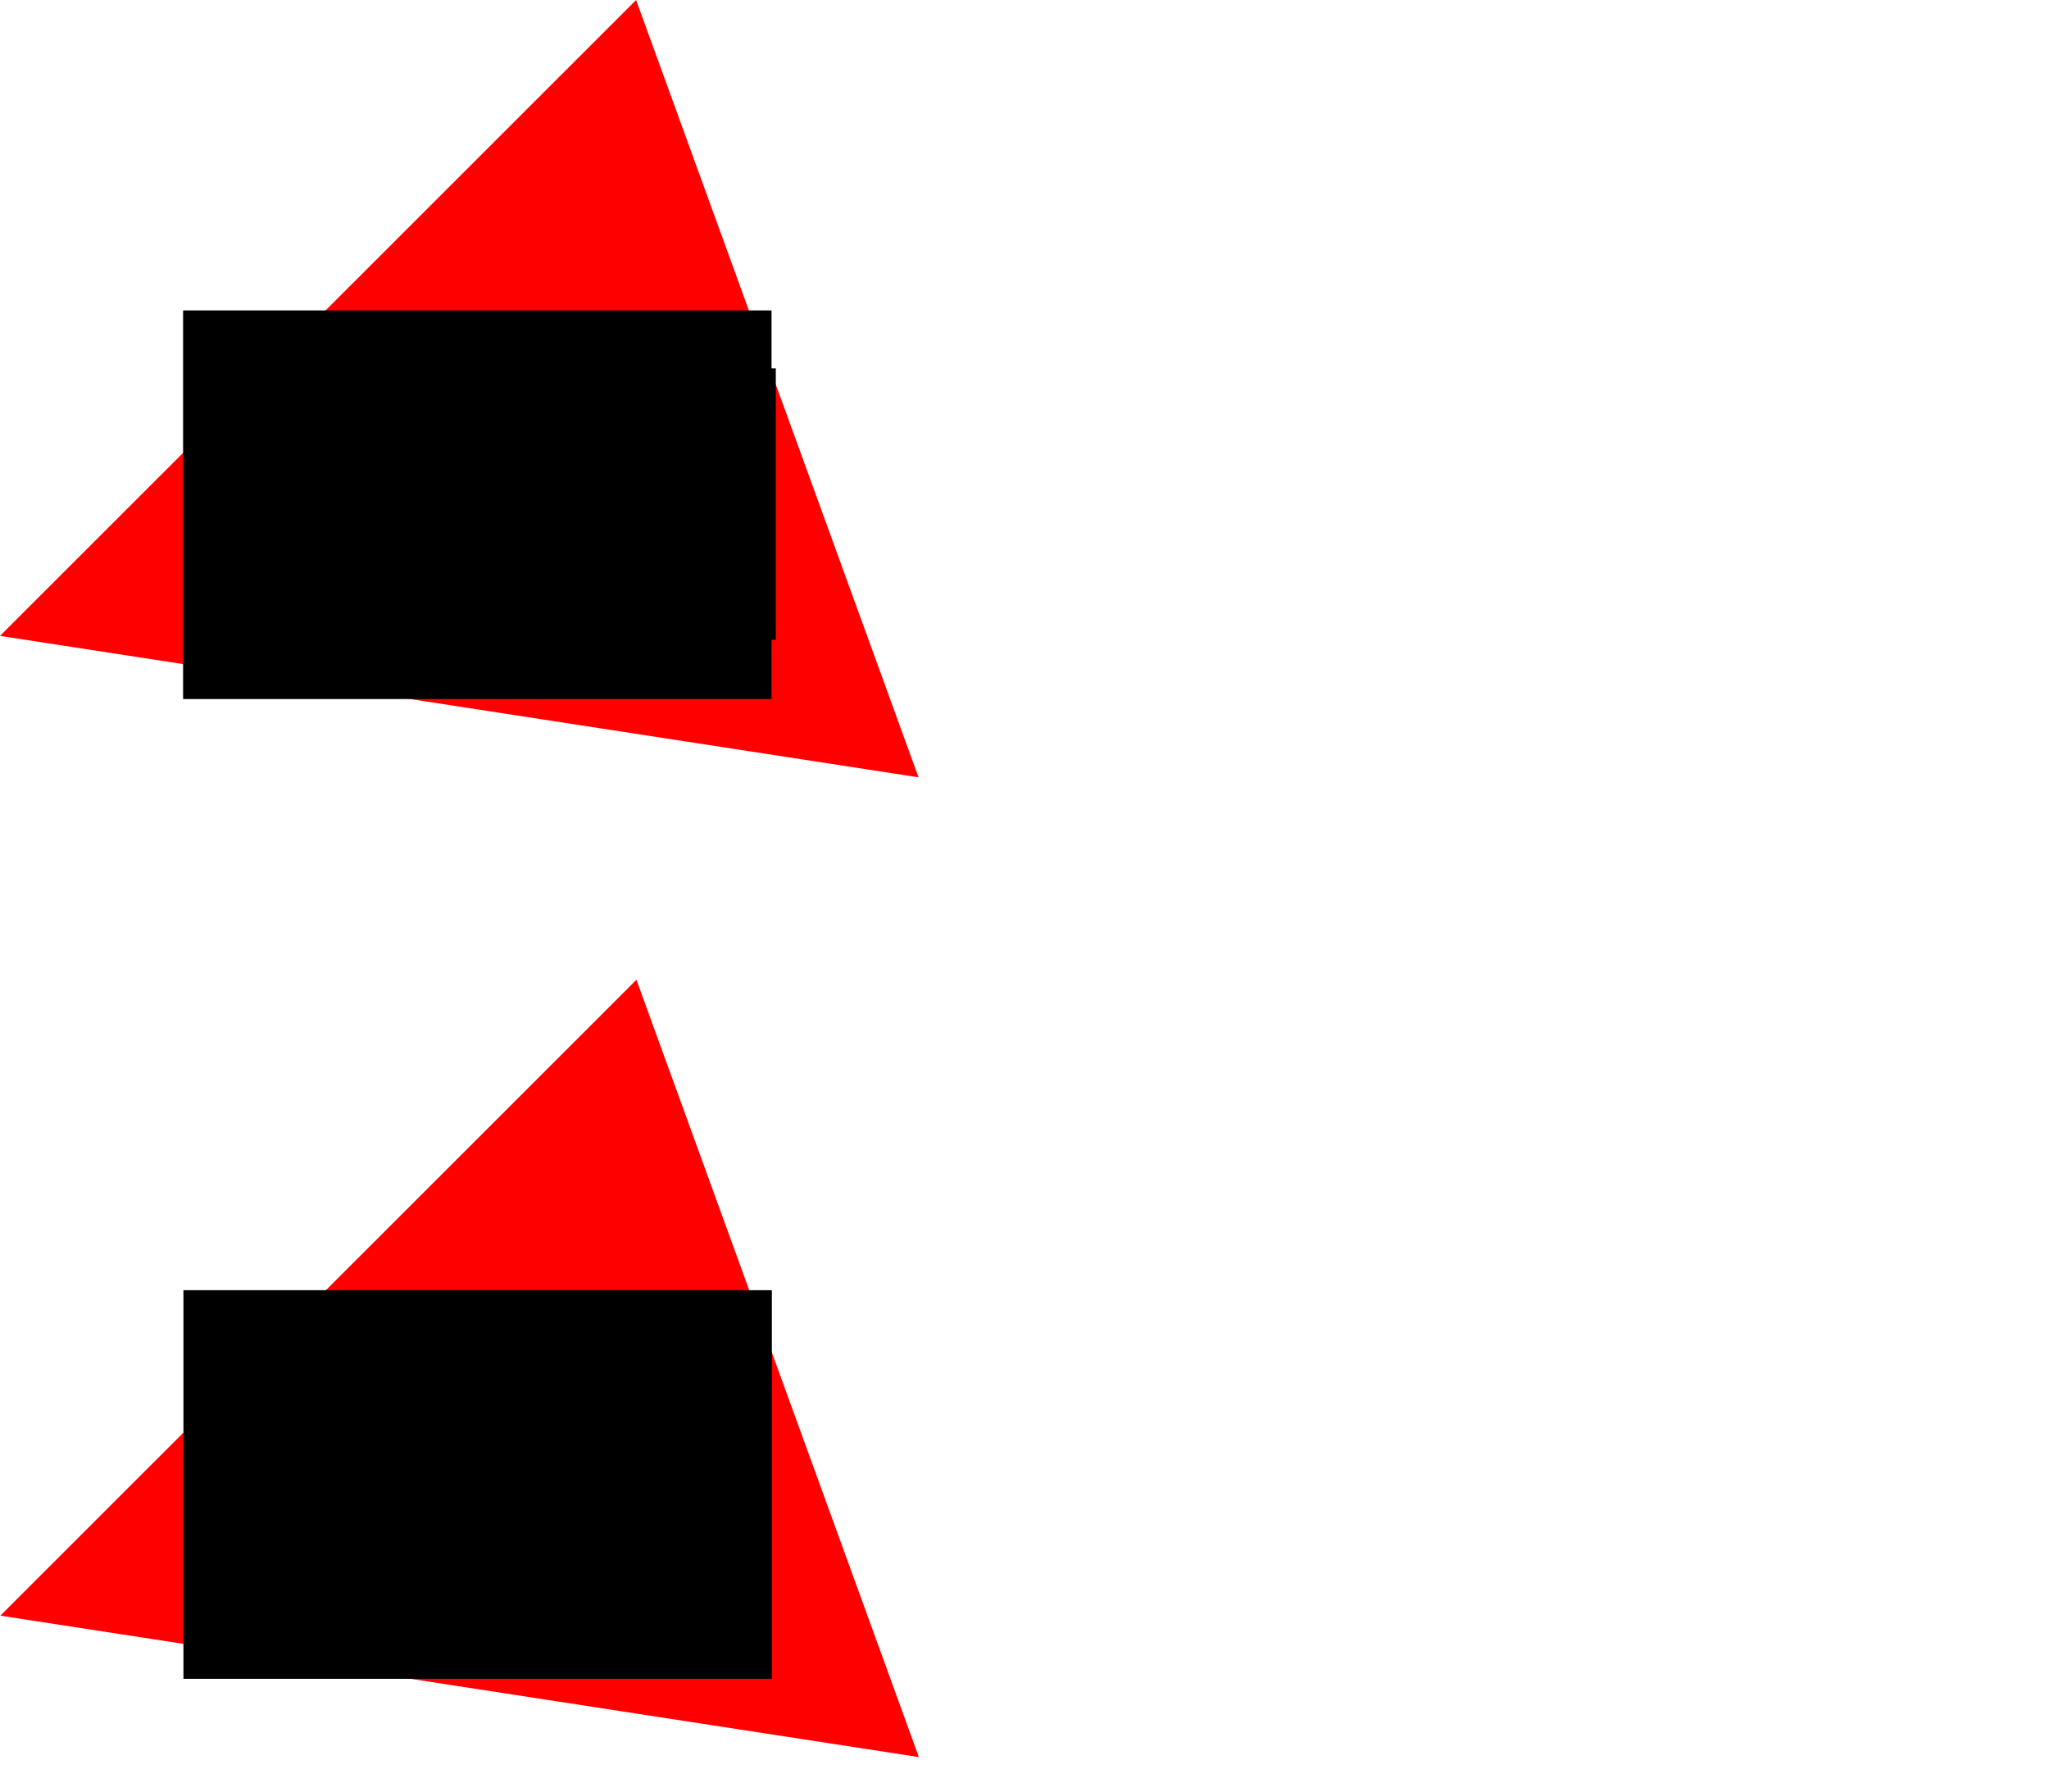 <ns0:svg xmlns:dc="http://purl.org/dc/elements/1.1/" xmlns:ns0="http://www.w3.org/2000/svg" xmlns:ns1="http://sodipodi.sourceforge.net/DTD/sodipodi-0.dtd" xmlns:ns2="http://www.inkscape.org/namespaces/inkscape" xmlns:ns4="http://creativecommons.org/ns#" xmlns:rdf="http://www.w3.org/1999/02/22-rdf-syntax-ns#" height="134.234mm" id="svg9" version="1.1" viewBox="0 0 6.043 5.285" width="153.485mm" ns1:docname="Test.svg" ns2:version="0.92.3 (2405546, 2018-03-11)">
  <ns0:defs id="defs2" />
  <ns1:namedview bordercolor="#666666" borderopacity="1.0" id="namedview4" pagecolor="#ffffff" showgrid="true" units="mm" ns2:current-layer="layer3" ns2:cx="328.54641" ns2:cy="49.764812" ns2:document-units="px" ns2:measure-end="0,0" ns2:measure-start="0,0" ns2:object-paths="true" ns2:pageopacity="0.0" ns2:pageshadow="2" ns2:snap-bbox="true" ns2:snap-center="true" ns2:snap-intersection-paths="true" ns2:snap-midpoints="true" ns2:snap-object-midpoints="true" ns2:snap-page="false" ns2:snap-smooth-nodes="true" ns2:snap-text-baseline="true" ns2:window-height="1408" ns2:window-maximized="0" ns2:window-width="1247" ns2:window-x="1242" ns2:window-y="0" ns2:zoom="0.83579678">
    <ns2:grid dotted="true" empcolor="#f13fff" empopacity="0.251" id="grid819" originx="-0.312" originy="-6.069" spacingx="0.021" spacingy="0.021" type="xygrid" />
  </ns1:namedview>
  <ns0:g id="layer4" style="display:inline" transform="translate(-0.312,-0.339)" ns2:groupmode="layer" ns2:label="TopLayer01">
    <ns0:g exercise="never" id="layer5" style="display:none" ns2:groupmode="layer" ns2:label="SubLayer01_01">
      <ns0:g id="g877" style="display:inline" transform="translate(3.333,0.797)">
        <ns0:path d="M 0.312,1.521 2.188,-0.354 3.021,1.938 0.312,1.521" id="path867" style="display:inline;opacity:1;fill:#ff0000;fill-opacity:1;stroke:none;stroke-width:0.01;stroke-linecap:butt;stroke-linejoin:round;stroke-miterlimit:4;stroke-dasharray:none;stroke-dashoffset:0;stroke-opacity:1" ns2:connector-curvature="0" />
        <ns0:flowRoot id="flowRoot875" style="font-style:normal;font-variant:normal;font-weight:normal;font-stretch:normal;font-size:5.333px;line-height:1.25;font-family:sans-serif;-inkscape-font-specification:'sans-serif, Normal';font-variant-ligatures:normal;font-variant-position:normal;font-variant-caps:normal;font-variant-numeric:normal;font-variant-alternates:normal;font-feature-settings:normal;text-indent:0;text-align:center;text-decoration:none;text-decoration-line:none;text-decoration-style:solid;text-decoration-color:#000000;letter-spacing:0px;word-spacing:0px;text-transform:none;writing-mode:lr-tb;direction:ltr;text-orientation:mixed;dominant-baseline:auto;baseline-shift:baseline;text-anchor:middle;white-space:normal;shape-padding:0;display:inline;opacity:1;vector-effect:none;fill:#000000;fill-opacity:1;stroke:none;stroke-width:0.873;stroke-linecap:square;stroke-linejoin:miter;stroke-miterlimit:4;stroke-dasharray:none;stroke-dashoffset:0;stroke-opacity:1" transform="matrix(0.01,0,0,0.014,-0.448,-1.154)" xml:space="preserve"><ns0:flowRegion id="flowRegion871" style="stroke-width:0.873"><ns0:rect height="81.853" id="rect869" style="stroke-width:0.873" width="173.54" x="130" y="122.52" /></ns0:flowRegion><ns0:flowPara id="flowPara873" style="font-style:normal;font-variant:normal;font-weight:normal;font-stretch:normal;font-size:21.333px;font-family:sans-serif;-inkscape-font-specification:'sans-serif, Normal';font-variant-ligatures:normal;font-variant-caps:normal;font-variant-numeric:normal;font-feature-settings:normal;text-align:center;writing-mode:lr-tb;text-anchor:middle;stroke-width:0.307">I have the identifier "never"</ns0:flowPara></ns0:flowRoot>      </ns0:g>
    </ns0:g>
    <ns0:g exercise="a,d-e" id="layer6" style="display:none" ns2:groupmode="layer" ns2:label="SubLayer01_02">
      <ns0:path d="M 0.312,1.521 2.188,-0.354 3.021,1.938 0.312,1.521" id="path891" style="display:inline;opacity:1;fill:#ff0000;fill-opacity:1;stroke:none;stroke-width:0.01;stroke-linecap:butt;stroke-linejoin:round;stroke-miterlimit:4;stroke-dasharray:none;stroke-dashoffset:0;stroke-opacity:1" transform="translate(3.334,3.686)" ns2:connector-curvature="0" />
      <ns0:flowRoot id="flowRoot899" style="font-style:normal;font-variant:normal;font-weight:normal;font-stretch:normal;font-size:5.333px;line-height:1.25;font-family:sans-serif;-inkscape-font-specification:'sans-serif, Normal';font-variant-ligatures:normal;font-variant-position:normal;font-variant-caps:normal;font-variant-numeric:normal;font-variant-alternates:normal;font-feature-settings:normal;text-indent:0;text-align:center;text-decoration:none;text-decoration-line:none;text-decoration-style:solid;text-decoration-color:#000000;letter-spacing:0px;word-spacing:0px;text-transform:none;writing-mode:lr-tb;direction:ltr;text-orientation:mixed;dominant-baseline:auto;baseline-shift:baseline;text-anchor:middle;white-space:normal;shape-padding:0;display:inline;opacity:1;vector-effect:none;fill:#000000;fill-opacity:1;stroke:none;stroke-width:0.873;stroke-linecap:square;stroke-linejoin:miter;stroke-miterlimit:4;stroke-dasharray:none;stroke-dashoffset:0;stroke-opacity:1" transform="matrix(0.01,0,0,0.014,2.886,2.532)" xml:space="preserve"><ns0:flowRegion id="flowRegion895" style="stroke-width:0.873"><ns0:rect height="81.853" id="rect893" style="stroke-width:0.873" width="173.54" x="130" y="122.52" /></ns0:flowRegion><ns0:flowPara id="flowPara897" style="font-style:normal;font-variant:normal;font-weight:normal;font-stretch:normal;font-size:21.333px;font-family:sans-serif;-inkscape-font-specification:'sans-serif, Normal';font-variant-ligatures:normal;font-variant-caps:normal;font-variant-numeric:normal;font-feature-settings:normal;text-align:center;writing-mode:lr-tb;text-anchor:middle;stroke-width:0.307">I have the identifier "a,d-e"</ns0:flowPara></ns0:flowRoot>    </ns0:g>
  </ns0:g>
  <ns0:g id="layer3" style="display:inline" transform="translate(-0.312,-0.339)" ns2:groupmode="layer" ns2:label="TopLayer02">
    <ns0:g exercise="a,b-c,d-e" id="layer1" style="display:inline" transform="translate(0,0.693)" ns2:groupmode="layer" ns2:label="SubLayer02_01">
      <ns0:g id="g847" style="display:inline">
        <ns0:path d="M 0.312,1.521 2.188,-0.354 3.021,1.938 0.312,1.521" id="path816" style="display:inline;opacity:1;fill:#ff0000;fill-opacity:1;stroke:none;stroke-width:0.01;stroke-linecap:butt;stroke-linejoin:round;stroke-miterlimit:4;stroke-dasharray:none;stroke-dashoffset:0;stroke-opacity:1" ns2:connector-curvature="0" />
        <ns0:flowRoot id="flowRoot829" style="font-style:normal;font-variant:normal;font-weight:normal;font-stretch:normal;font-size:5.333px;line-height:1.25;font-family:sans-serif;-inkscape-font-specification:'sans-serif, Normal';font-variant-ligatures:normal;font-variant-position:normal;font-variant-caps:normal;font-variant-numeric:normal;font-variant-alternates:normal;font-feature-settings:normal;text-indent:0;text-align:center;text-decoration:none;text-decoration-line:none;text-decoration-style:solid;text-decoration-color:#000000;letter-spacing:0px;word-spacing:0px;text-transform:none;writing-mode:lr-tb;direction:ltr;text-orientation:mixed;dominant-baseline:auto;baseline-shift:baseline;text-anchor:middle;white-space:normal;shape-padding:0;display:inline;opacity:1;vector-effect:none;fill:#000000;fill-opacity:1;stroke:none;stroke-width:0.873;stroke-linecap:square;stroke-linejoin:miter;stroke-miterlimit:4;stroke-dasharray:none;stroke-dashoffset:0;stroke-opacity:1" transform="matrix(0.01,0,0,0.014,-0.448,-1.154)" xml:space="preserve"><ns0:flowRegion id="flowRegion831" style="stroke-width:0.873"><ns0:rect height="81.853" id="rect833" style="stroke-width:0.873" width="173.54" x="130" y="122.52" /></ns0:flowRegion><ns0:flowPara id="flowPara835" style="font-style:normal;font-variant:normal;font-weight:normal;font-stretch:normal;font-size:21.333px;font-family:sans-serif;-inkscape-font-specification:'sans-serif, Normal';font-variant-ligatures:normal;font-variant-caps:normal;font-variant-numeric:normal;font-feature-settings:normal;text-align:center;writing-mode:lr-tb;text-anchor:middle;stroke-width:0.307">I have the identifier "a,b-c,d-e"</ns0:flowPara></ns0:flowRoot>      </ns0:g>
      <ns0:g id="g901" style="display:inline" transform="translate(3.334,2.993)" />
    </ns0:g>
    <ns0:g exercise="b-c" id="layer2" style="display:inline" ns2:groupmode="layer" ns2:label="SubLayer02_02">
      <ns0:path d="M 0.312,1.521 2.188,-0.354 3.021,1.938 0.312,1.521" id="path849" style="display:inline;opacity:1;fill:#ff0000;fill-opacity:1;stroke:none;stroke-width:0.01;stroke-linecap:butt;stroke-linejoin:round;stroke-miterlimit:4;stroke-dasharray:none;stroke-dashoffset:0;stroke-opacity:1" transform="translate(0.001,3.582)" ns2:connector-curvature="0" />
      <ns0:g id="g859" style="display:inline" transform="translate(0.001,3.582)">
        <ns0:flowRoot id="flowRoot857" style="font-style:normal;font-variant:normal;font-weight:normal;font-stretch:normal;font-size:5.333px;line-height:1.25;font-family:sans-serif;-inkscape-font-specification:'sans-serif, Normal';font-variant-ligatures:normal;font-variant-position:normal;font-variant-caps:normal;font-variant-numeric:normal;font-variant-alternates:normal;font-feature-settings:normal;text-indent:0;text-align:center;text-decoration:none;text-decoration-line:none;text-decoration-style:solid;text-decoration-color:#000000;letter-spacing:0px;word-spacing:0px;text-transform:none;writing-mode:lr-tb;direction:ltr;text-orientation:mixed;dominant-baseline:auto;baseline-shift:baseline;text-anchor:middle;white-space:normal;shape-padding:0;display:inline;opacity:1;vector-effect:none;fill:#000000;fill-opacity:1;stroke:none;stroke-width:0.873;stroke-linecap:square;stroke-linejoin:miter;stroke-miterlimit:4;stroke-dasharray:none;stroke-dashoffset:0;stroke-opacity:1" transform="matrix(0.01,0,0,0.014,-0.448,-1.154)" xml:space="preserve"><ns0:flowRegion id="flowRegion853" style="stroke-width:0.873"><ns0:rect height="81.853" id="rect851" style="stroke-width:0.873" width="173.54" x="130" y="122.52" /></ns0:flowRegion><ns0:flowPara id="flowPara855" style="font-style:normal;font-variant:normal;font-weight:normal;font-stretch:normal;font-size:21.333px;font-family:sans-serif;-inkscape-font-specification:'sans-serif, Normal';font-variant-ligatures:normal;font-variant-caps:normal;font-variant-numeric:normal;font-feature-settings:normal;text-align:center;writing-mode:lr-tb;text-anchor:middle;stroke-width:0.307">I have the identifier "b-c"</ns0:flowPara></ns0:flowRoot>      </ns0:g>
    </ns0:g>
    <ns0:flowRoot id="flowRoot821" style="font-style:normal;font-variant:normal;font-weight:normal;font-stretch:normal;font-size:37.333px;line-height:1.25;font-family:sans-serif;-inkscape-font-specification:'sans-serif, Normal';font-variant-ligatures:normal;font-variant-position:normal;font-variant-caps:normal;font-variant-numeric:normal;font-variant-alternates:normal;font-feature-settings:normal;text-indent:0;text-align:center;text-decoration:none;text-decoration-line:none;text-decoration-style:solid;text-decoration-color:#000000;letter-spacing:0px;word-spacing:0px;text-transform:none;writing-mode:lr-tb;direction:ltr;text-orientation:mixed;dominant-baseline:auto;baseline-shift:baseline;text-anchor:middle;white-space:normal;shape-padding:0;opacity:1;vector-effect:none;fill:#000000;fill-opacity:1;stroke:none;stroke-width:1;stroke-linecap:square;stroke-linejoin:miter;stroke-miterlimit:4;stroke-dasharray:none;stroke-dashoffset:0;stroke-opacity:1" transform="scale(0.01)" xml:space="preserve"><ns0:flowRegion id="flowRegion823"><ns0:rect height="80" id="rect825" width="140" x="120" y="142.52" /></ns0:flowRegion><ns0:flowPara id="flowPara827" /></ns0:flowRoot>  </ns0:g>
</ns0:svg>